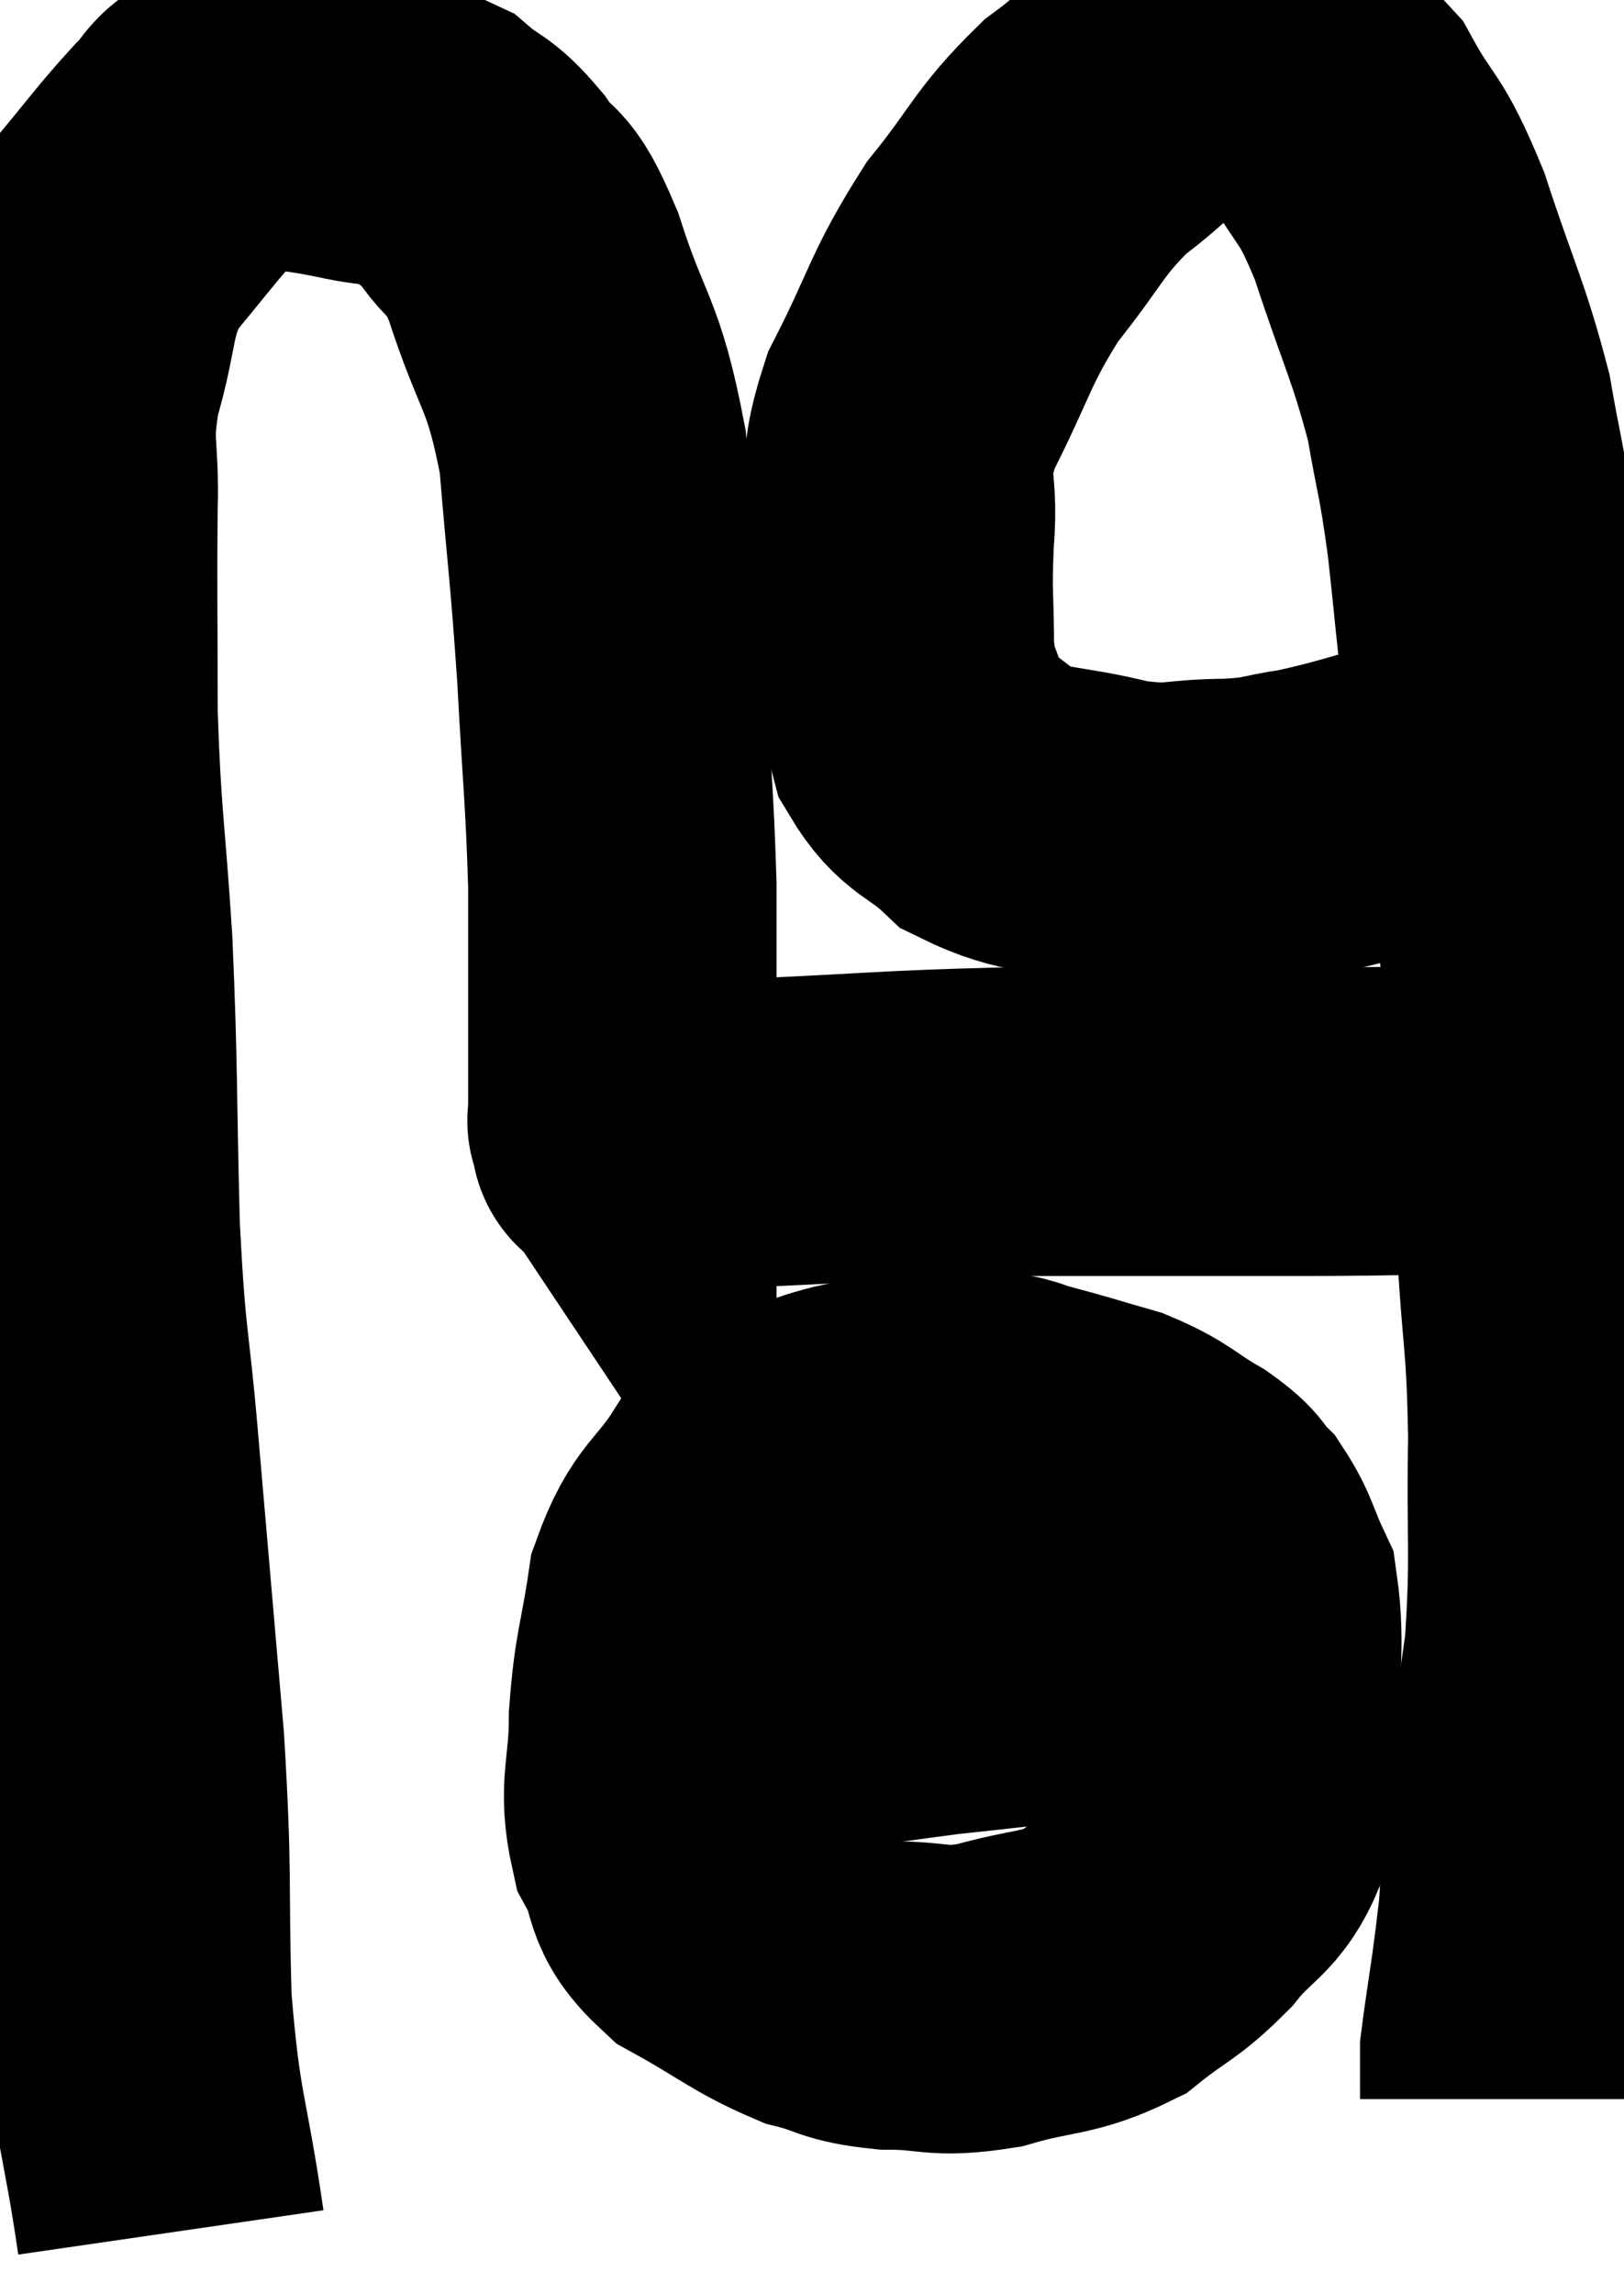 <svg xmlns="http://www.w3.org/2000/svg" viewBox="8.21 6.24 26.33 37.18" width="26.33" height="37.18"><path d="M 10.98 42.42 C 10.71 40.56, 10.605 40.68, 10.44 38.7 C 10.38 36.6, 10.455 36.765, 10.32 34.5 C 10.11 32.07, 10.08 31.725, 9.9 29.64 C 9.75 27.9, 9.705 28.185, 9.6 26.16 C 9.54 23.85, 9.57 23.625, 9.48 21.54 C 9.36 19.68, 9.3 19.59, 9.24 17.82 C 9.24 16.14, 9.225 15.81, 9.24 14.46 C 9.27 13.44, 9.12 13.485, 9.3 12.42 C 9.63 11.31, 9.48 11.13, 9.96 10.2 C 10.59 9.45, 10.74 9.225, 11.22 8.7 C 11.55 8.4, 11.49 8.25, 11.88 8.1 C 12.33 8.1, 12.285 8.055, 12.78 8.1 C 13.32 8.19, 13.26 8.16, 13.86 8.28 C 14.52 8.43, 14.64 8.325, 15.18 8.58 C 15.6 8.94, 15.6 8.805, 16.02 9.3 C 16.44 9.93, 16.41 9.495, 16.86 10.56 C 17.34 12.06, 17.505 11.91, 17.82 13.56 C 17.97 15.36, 18 15.405, 18.12 17.16 C 18.21 18.87, 18.255 19.095, 18.3 20.58 C 18.3 21.84, 18.3 22.14, 18.3 23.1 C 18.3 23.76, 18.3 24.09, 18.3 24.42 C 18.3 24.42, 18.3 24.42, 18.3 24.42 C 18.3 24.42, 18.3 24.42, 18.3 24.42 C 18.3 24.42, 18.27 24.375, 18.3 24.42 C 18.36 24.51, 18.345 24.54, 18.42 24.6 C 18.51 24.63, 18.105 24.66, 18.6 24.66 C 19.5 24.63, 18.945 24.66, 20.4 24.6 C 22.41 24.51, 22.65 24.465, 24.42 24.42 C 25.95 24.42, 26.235 24.42, 27.48 24.42 C 28.44 24.42, 28.17 24.42, 29.4 24.42 C 30.9 24.42, 31.425 24.375, 32.4 24.42 C 32.85 24.51, 33.075 24.555, 33.3 24.6 C 33.3 24.6, 33.3 24.6, 33.3 24.6 L 33.3 24.6" fill="none" stroke="black" stroke-width="5"></path><path d="M 32.58 19.02 C 32.01 19.02, 32.235 18.885, 31.44 19.02 C 30.42 19.29, 30.225 19.38, 29.4 19.56 C 28.77 19.65, 28.905 19.695, 28.14 19.74 C 27.24 19.74, 27.315 19.875, 26.34 19.74 C 25.29 19.47, 25.035 19.59, 24.24 19.2 C 23.7 18.69, 23.52 18.78, 23.16 18.18 C 22.98 17.49, 22.89 17.61, 22.8 16.8 C 22.8 15.87, 22.755 15.915, 22.8 14.94 C 22.89 13.92, 22.605 14.055, 22.98 12.9 C 23.64 11.61, 23.595 11.43, 24.3 10.32 C 25.05 9.39, 25.035 9.21, 25.8 8.46 C 26.58 7.89, 26.67 7.605, 27.36 7.32 C 27.96 7.32, 27.93 7.14, 28.56 7.32 C 29.22 7.68, 29.295 7.395, 29.88 8.04 C 30.39 8.97, 30.405 8.7, 30.9 9.9 C 31.38 11.37, 31.53 11.58, 31.86 12.84 C 32.04 13.89, 32.055 13.74, 32.22 14.94 C 32.37 16.29, 32.34 16.2, 32.52 17.64 C 32.73 19.17, 32.73 19.17, 32.94 20.7 C 33.15 22.23, 33.255 22.32, 33.36 23.76 C 33.36 25.11, 33.315 25.02, 33.36 26.46 C 33.45 27.99, 33.51 27.885, 33.54 29.52 C 33.51 31.26, 33.585 31.47, 33.48 33 C 33.3 34.32, 33.225 34.575, 33.12 35.64 C 33.09 36.45, 33.105 36.615, 33.06 37.26 C 33 37.74, 33.015 37.665, 32.94 38.22 C 32.85 38.85, 32.805 39.12, 32.76 39.48 C 32.76 39.57, 32.76 39.465, 32.76 39.66 C 32.76 39.96, 32.76 40.11, 32.76 40.26 C 32.76 40.26, 32.76 40.26, 32.76 40.26 C 32.76 40.26, 32.76 40.26, 32.76 40.26 L 32.76 40.26" fill="none" stroke="black" stroke-width="5"></path><path d="M 24.42 29.52 C 23.97 29.43, 24.225 29.31, 23.52 29.34 C 22.56 29.49, 22.41 29.37, 21.6 29.64 C 20.94 30.03, 20.865 29.82, 20.28 30.42 C 19.77 31.23, 19.59 31.125, 19.26 32.04 C 19.11 33.06, 19.035 33.09, 18.96 34.08 C 18.96 35.04, 18.78 35.19, 18.96 36 C 19.32 36.66, 19.065 36.75, 19.68 37.32 C 20.55 37.8, 20.685 37.965, 21.42 38.28 C 22.02 38.43, 21.915 38.505, 22.62 38.58 C 23.43 38.58, 23.37 38.715, 24.24 38.58 C 25.17 38.31, 25.335 38.415, 26.1 38.04 C 26.7 37.56, 26.76 37.62, 27.3 37.08 C 27.78 36.48, 27.99 36.525, 28.26 35.88 C 28.32 35.19, 28.35 35.445, 28.38 34.5 C 28.38 33.3, 28.5 32.955, 28.38 32.1 C 28.14 31.59, 28.155 31.47, 27.9 31.08 C 27.63 30.81, 27.78 30.84, 27.36 30.54 C 26.79 30.21, 26.82 30.135, 26.22 29.88 C 25.59 29.7, 25.47 29.655, 24.96 29.52 C 24.57 29.43, 24.69 29.385, 24.18 29.34 C 23.55 29.34, 23.235 29.34, 22.92 29.34 L 22.92 29.34" fill="none" stroke="black" stroke-width="5"></path><path d="M 19.74 34.02 C 21.6 33.75, 21.96 33.675, 23.46 33.48 C 24.6 33.36, 24.615 33.345, 25.74 33.24 C 26.85 33.15, 27.225 33.105, 27.96 33.06 C 28.32 33.06, 28.5 33.06, 28.68 33.06 C 28.68 33.06, 28.68 33.06, 28.68 33.06 L 28.68 33.06" fill="none" stroke="black" stroke-width="5"></path></svg>
